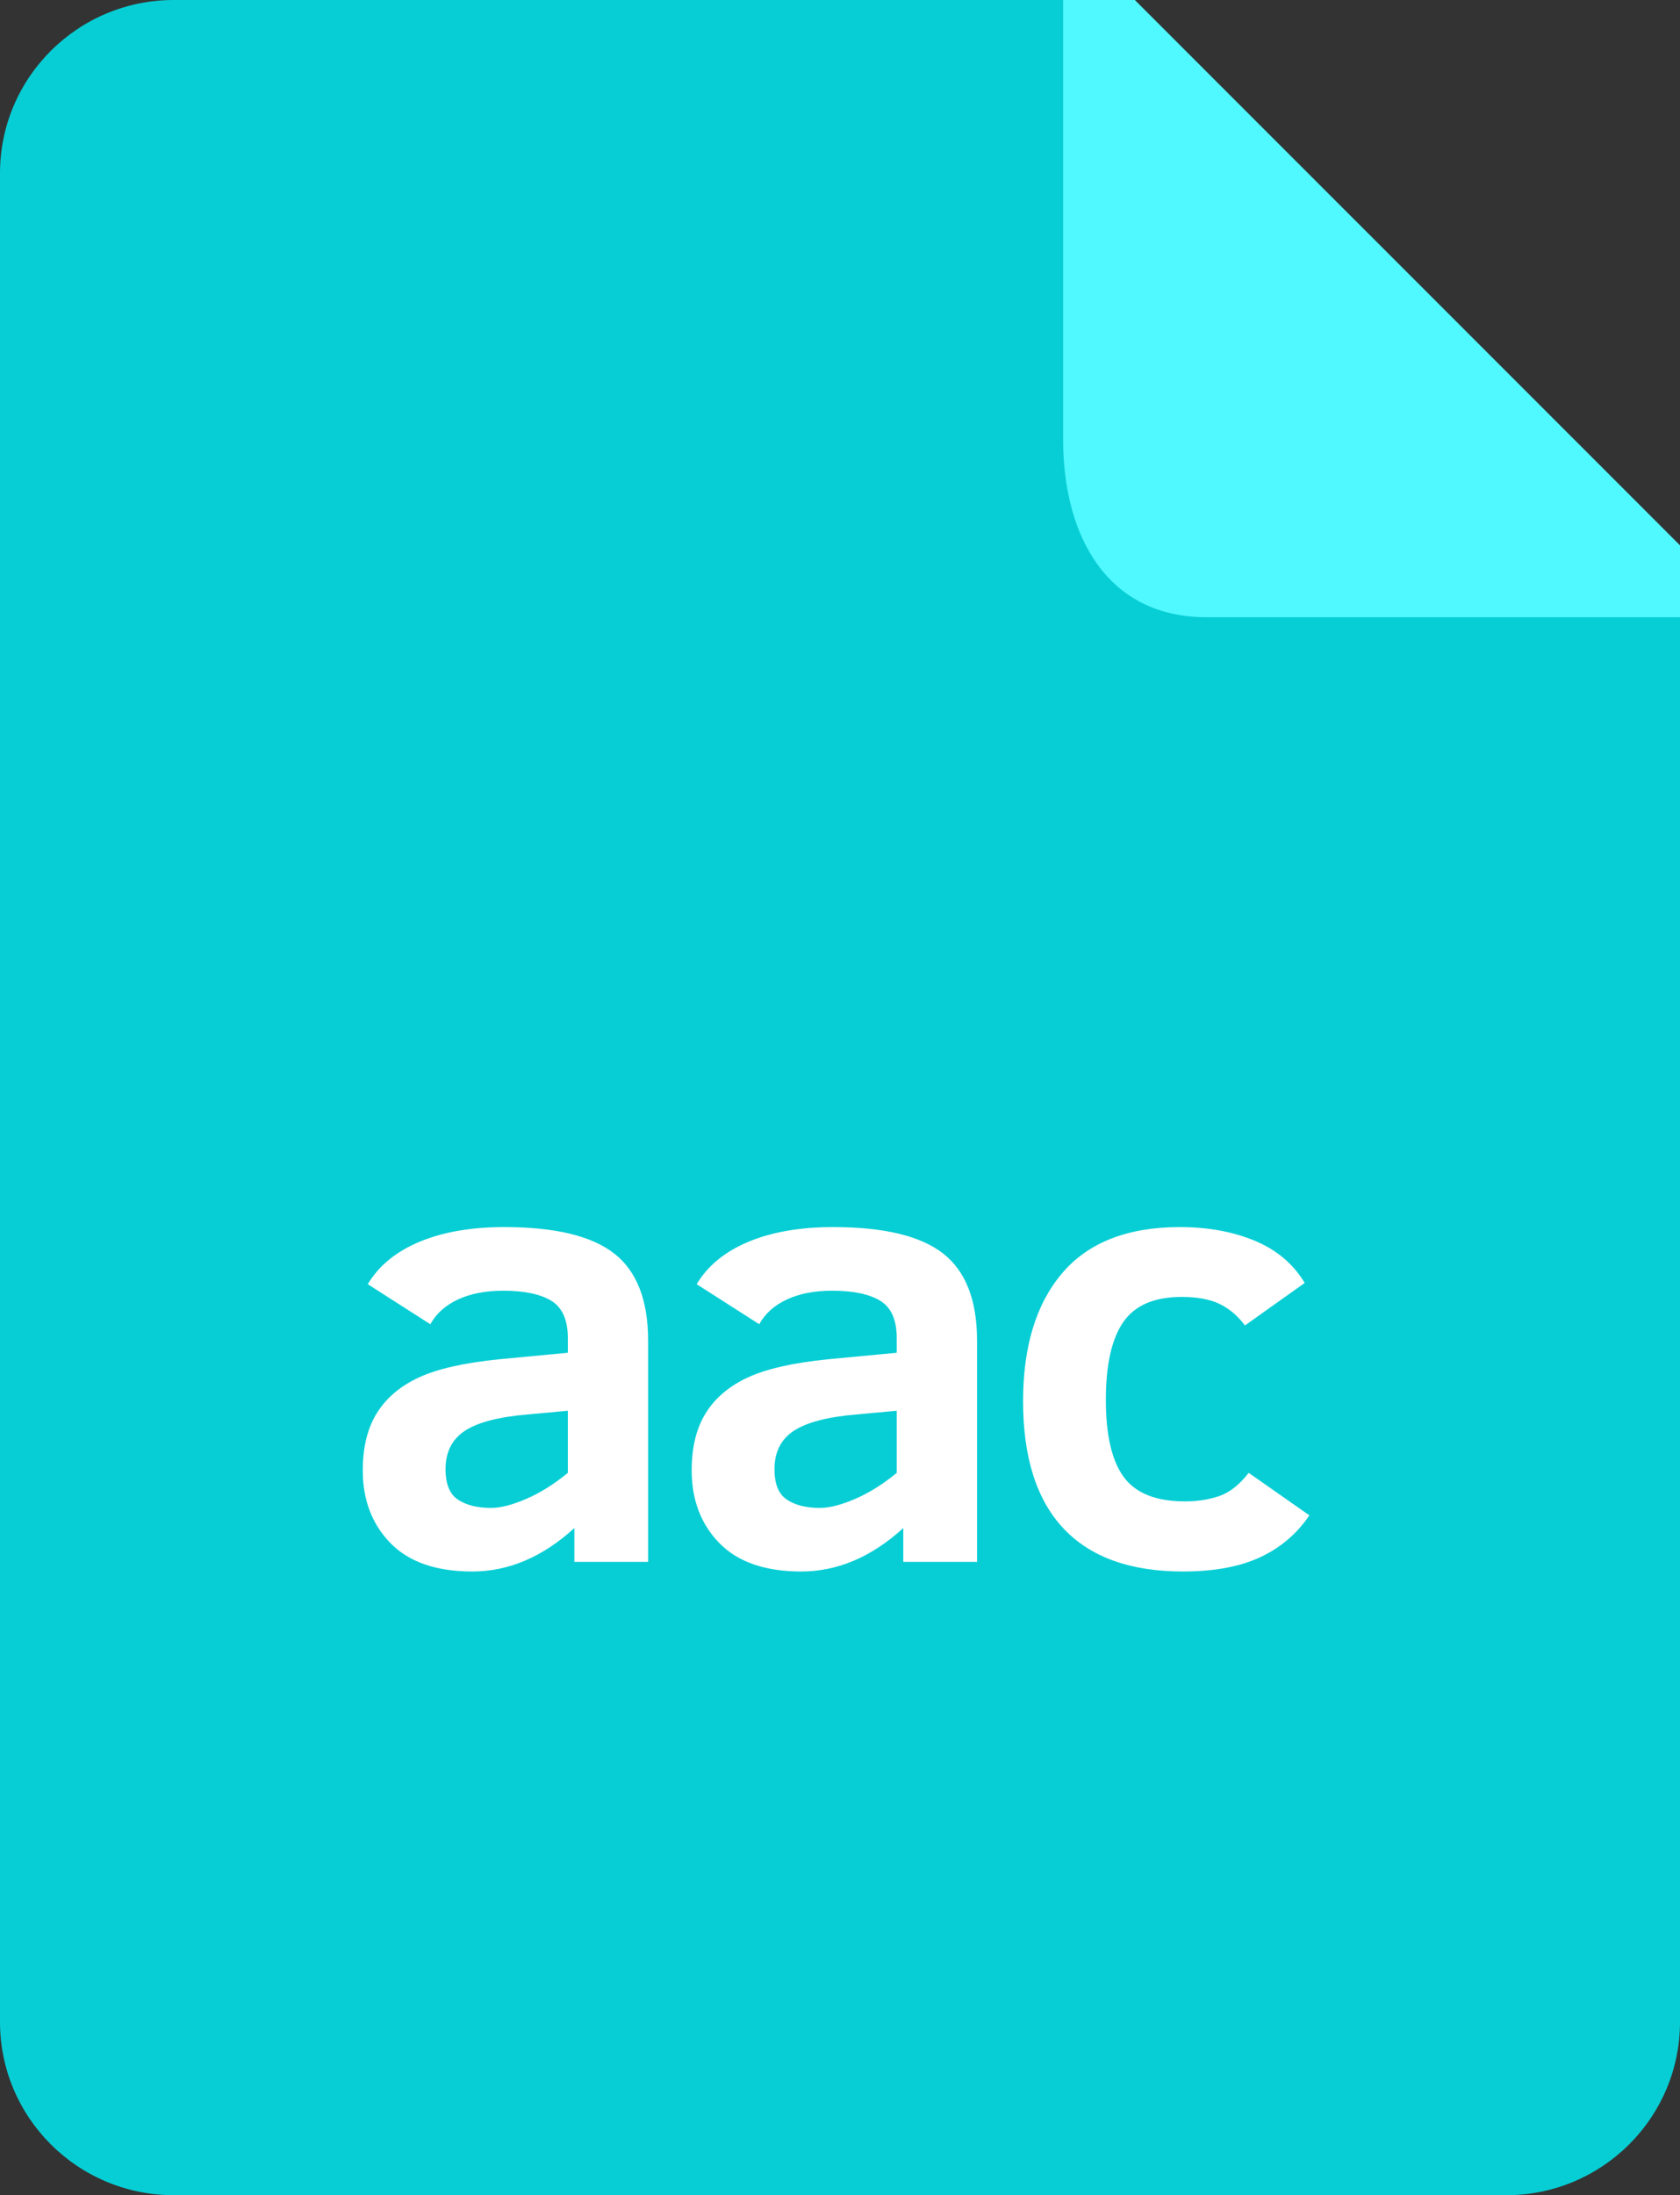 <?xml version="1.0" ?><svg height="64" preserveAspectRatio="xMidYMid" viewBox="0 0 49 64" width="49" xmlns="http://www.w3.org/2000/svg" xmlns:xlink="http://www.w3.org/1999/xlink"><rect x="0" y="0" width="49" height="64" fill="#333333" stroke="none"/><defs><style>
      .cls-1 {
        fill: #07ced5;
      }

      .cls-1, .cls-2, .cls-3 {
        fill-rule: evenodd;
      }

      .cls-2 {
        fill: #fff;
      }

      .cls-3 {
        fill: #50f8ff;
      }
    </style></defs><g><path class="cls-1" d="M49.000,16.842 L49.000,58.947 C49.000,61.738 46.730,64.000 43.931,64.000 L5.069,64.000 C2.269,64.000 -0.000,61.738 -0.000,58.947 L-0.000,5.053 C-0.000,2.262 2.269,-0.000 5.069,-0.000 L32.103,-0.000 L49.000,16.842 Z"/><path class="cls-2" d="M35.567,38.014 C35.282,37.878 34.916,37.811 34.469,37.811 C33.670,37.811 33.101,38.055 32.763,38.543 C32.424,39.032 32.254,39.789 32.254,40.814 C32.254,41.839 32.428,42.588 32.776,43.062 C33.124,43.535 33.719,43.772 34.560,43.772 C34.923,43.772 35.255,43.721 35.558,43.618 C35.860,43.516 36.148,43.289 36.420,42.940 L38.190,44.179 C37.827,44.716 37.349,45.123 36.756,45.400 C36.163,45.677 35.413,45.816 34.505,45.816 C32.968,45.816 31.807,45.399 31.020,44.563 C30.234,43.728 29.840,42.490 29.840,40.850 C29.840,39.252 30.222,38.007 30.984,37.114 C31.746,36.222 32.890,35.775 34.414,35.775 C35.231,35.775 35.959,35.908 36.597,36.173 C37.235,36.439 37.721,36.849 38.054,37.403 L36.311,38.643 C36.099,38.359 35.851,38.150 35.567,38.014 ZM26.346,44.550 C25.420,45.394 24.428,45.816 23.369,45.816 C22.316,45.816 21.521,45.540 20.982,44.989 C20.444,44.437 20.174,43.730 20.174,42.867 C20.174,42.192 20.312,41.634 20.587,41.194 C20.863,40.754 21.271,40.408 21.813,40.158 C22.354,39.908 23.133,39.731 24.149,39.629 L26.155,39.439 L26.155,39.014 C26.155,38.483 25.995,38.120 25.674,37.924 C25.353,37.728 24.885,37.630 24.267,37.630 C23.759,37.630 23.322,37.714 22.956,37.883 C22.590,38.052 22.319,38.293 22.144,38.607 L20.320,37.440 C20.640,36.903 21.142,36.491 21.826,36.205 C22.510,35.918 23.336,35.775 24.304,35.775 C25.786,35.775 26.855,36.033 27.512,36.549 C28.168,37.064 28.497,37.910 28.497,39.086 L28.497,45.536 L26.346,45.536 L26.346,44.550 ZM26.155,41.130 L24.966,41.239 C24.125,41.311 23.519,41.471 23.147,41.718 C22.775,41.966 22.589,42.337 22.589,42.831 C22.589,43.265 22.709,43.562 22.952,43.722 C23.193,43.882 23.514,43.962 23.913,43.962 C24.198,43.962 24.544,43.873 24.953,43.695 C25.361,43.517 25.762,43.265 26.155,42.940 L26.155,41.130 ZM16.752,44.550 C15.827,45.394 14.834,45.816 13.776,45.816 C12.723,45.816 11.927,45.540 11.389,44.989 C10.850,44.437 10.581,43.730 10.581,42.867 C10.581,42.192 10.719,41.634 10.994,41.194 C11.269,40.754 11.678,40.408 12.219,40.158 C12.761,39.908 13.540,39.731 14.556,39.629 L16.562,39.439 L16.562,39.014 C16.562,38.483 16.401,38.120 16.081,37.924 C15.760,37.728 15.291,37.630 14.674,37.630 C14.166,37.630 13.729,37.714 13.363,37.883 C12.997,38.052 12.726,38.293 12.551,38.607 L10.726,37.440 C11.047,36.903 11.549,36.491 12.233,36.205 C12.916,35.918 13.742,35.775 14.710,35.775 C16.193,35.775 17.262,36.033 17.919,36.549 C18.575,37.064 18.903,37.910 18.903,39.086 L18.903,45.536 L16.752,45.536 L16.752,44.550 ZM16.562,41.130 L15.373,41.239 C14.532,41.311 13.925,41.471 13.553,41.718 C13.181,41.966 12.995,42.337 12.995,42.831 C12.995,43.265 13.116,43.562 13.358,43.722 C13.600,43.882 13.921,43.962 14.320,43.962 C14.604,43.962 14.951,43.873 15.359,43.695 C15.768,43.517 16.168,43.265 16.562,42.940 L16.562,41.130 Z"/><path class="cls-3" d="M49.000,15.899 L49.000,17.995 L35.187,17.995 C32.327,17.995 31.008,15.675 31.008,12.814 L31.008,-0.000 L33.100,-0.000 L49.000,15.899 Z"/></g></svg>